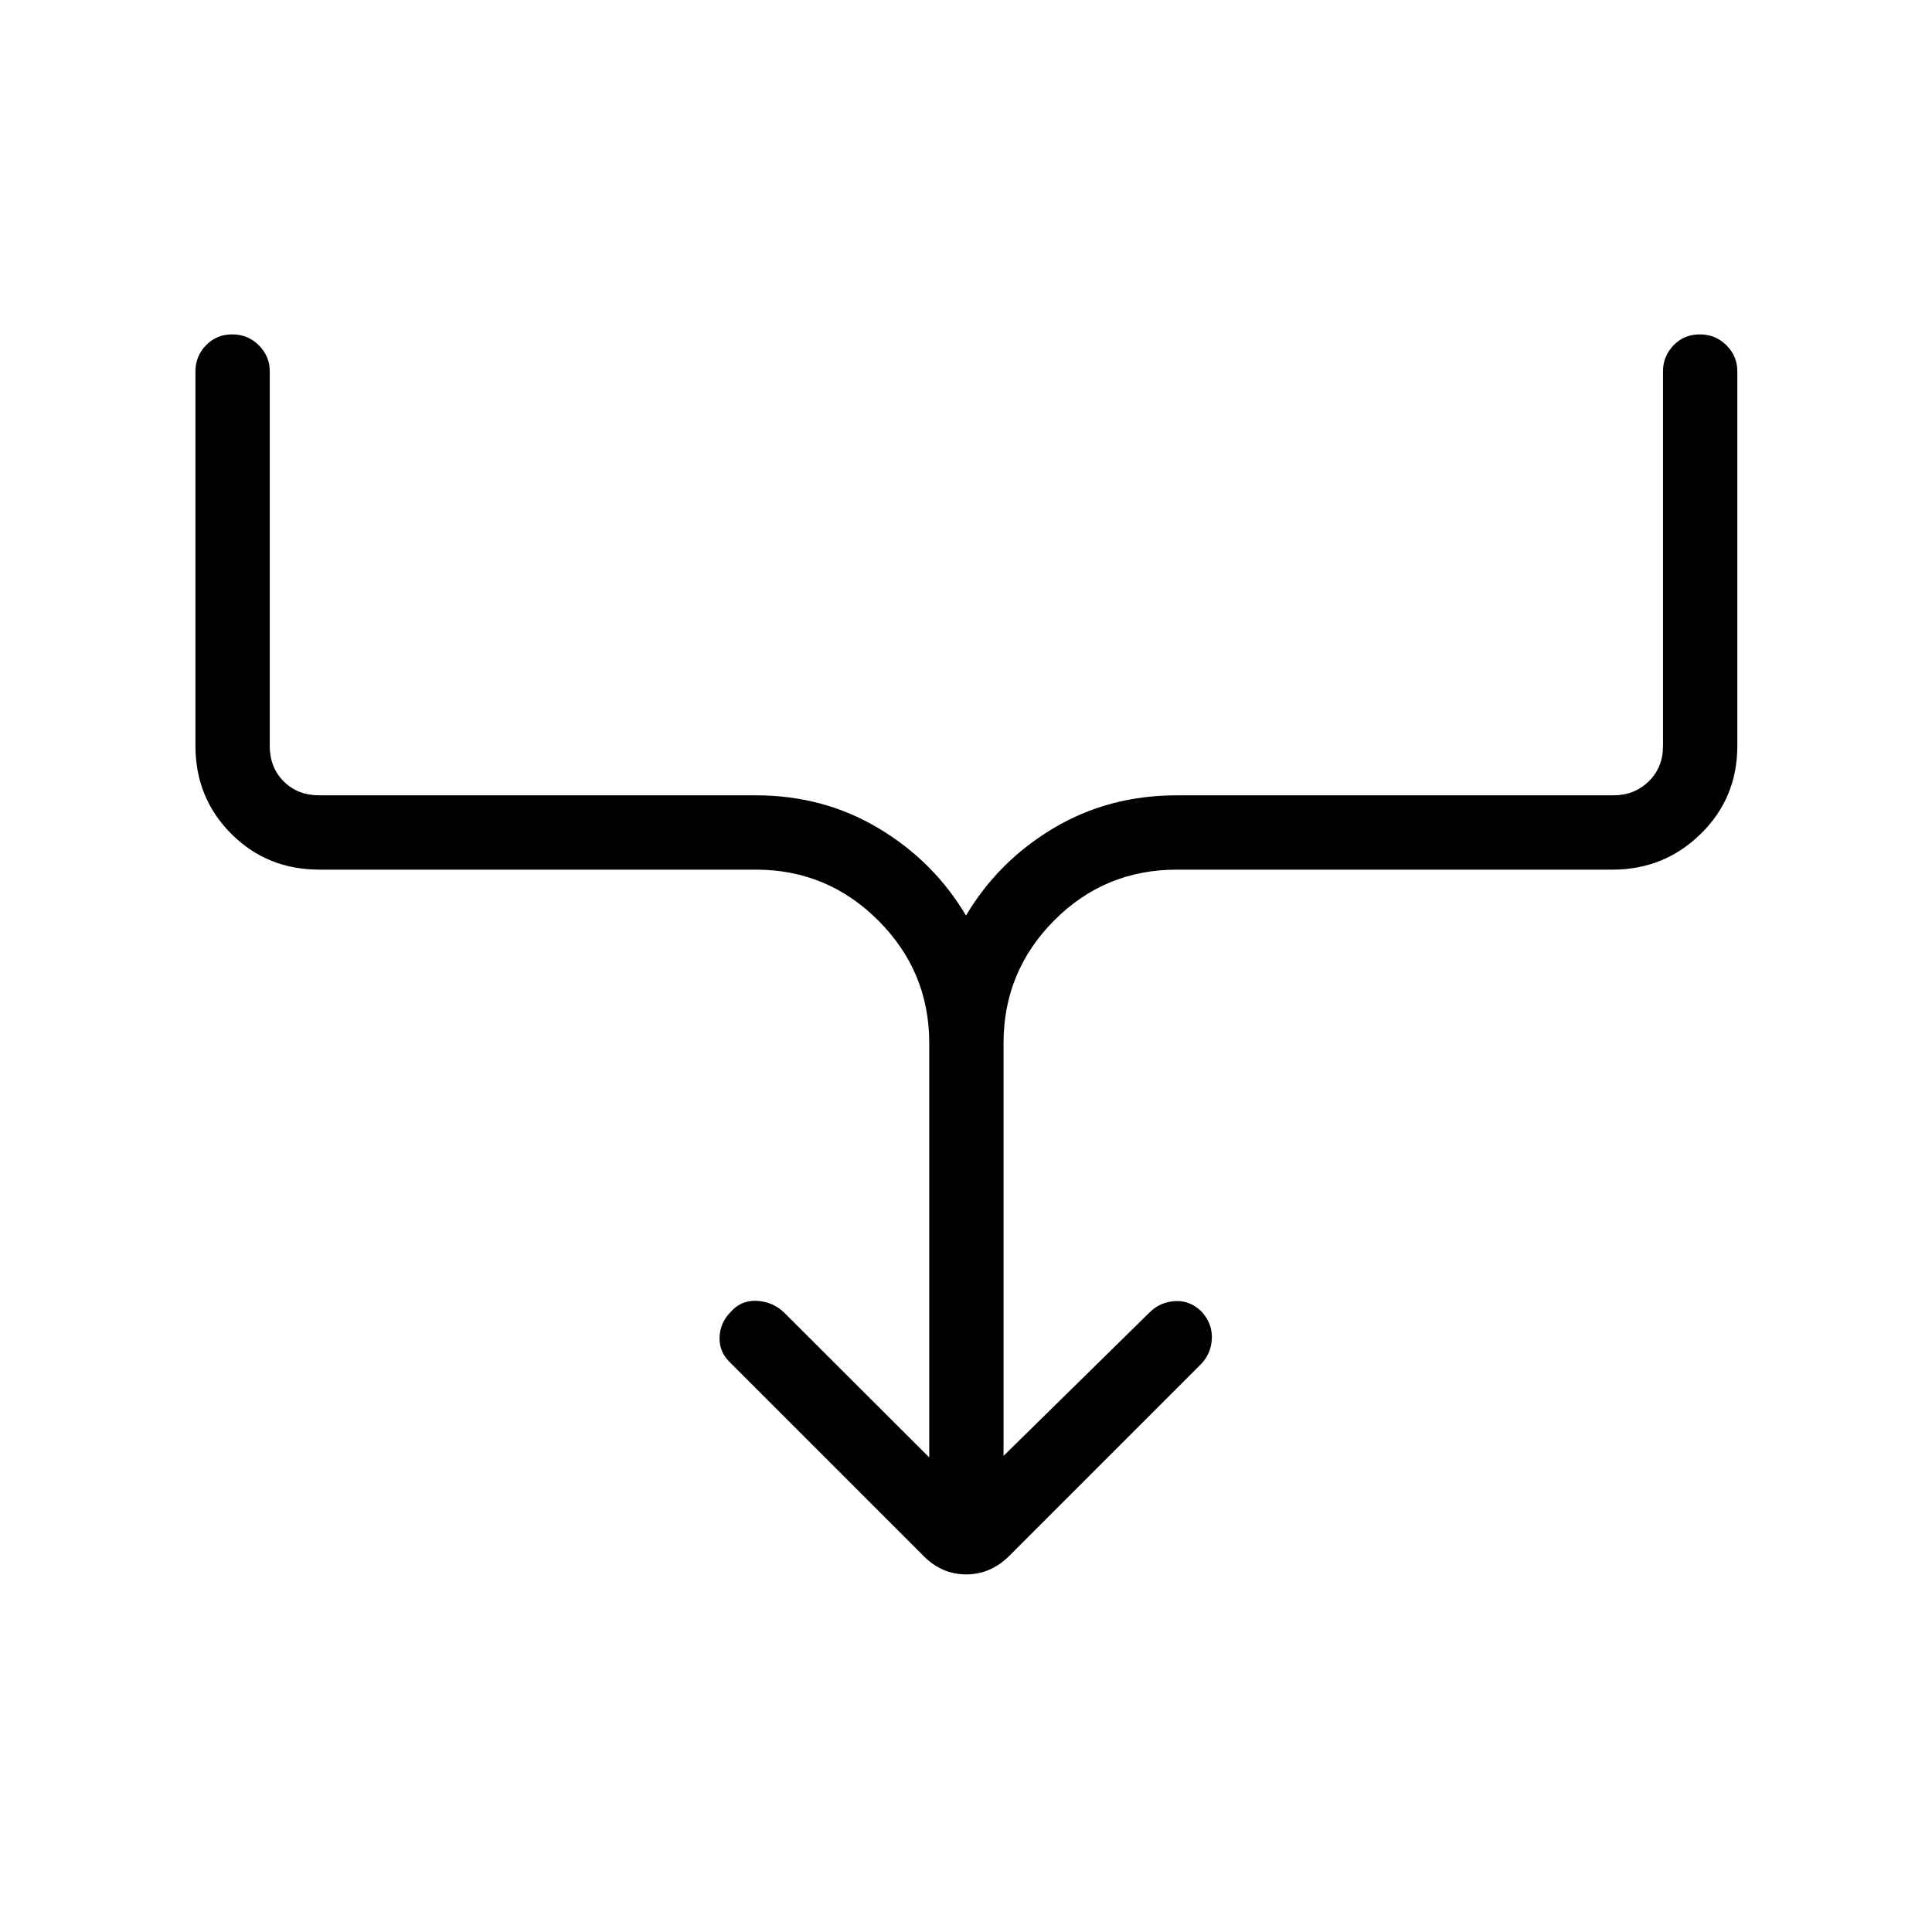 <svg xmlns="http://www.w3.org/2000/svg" height="24" viewBox="0 -960 960 960" width="24"><path d="M461.731-235.808v-205.923q0-35.553-25.301-60.853-25.3-25.301-60.853-25.301H158.654q-25.938 0-43.738-17.8-17.8-17.801-17.8-43.738v-186.154q0-7.423 5.23-12.846 5.231-5.423 13.038-5.423 7.808 0 13.231 5.423t5.423 12.846v186.154q0 10.769 6.923 17.692t17.693 6.923h216.923q33.615 0 61.019 16.385Q464-532.039 480-505.077q16-26.962 43.404-43.346 27.404-16.385 61.404-16.385h216.923q10.384 0 17.5-6.923 7.115-6.923 7.115-17.692v-186.154q0-7.423 5.231-12.846t13.039-5.423q7.807 0 13.23 5.423 5.424 5.423 5.424 12.846v186.154q0 25.937-18.14 43.738-18.14 17.8-43.899 17.8H584.808q-35.938 0-61.046 25.301-25.108 25.3-25.108 60.853v205.154L571.346-308q5.231-5.115 12.673-5.5 7.443-.385 13.173 5.376 5.347 5.97 4.962 13.47-.385 7.5-5.731 12.846l-94.538 94.539q-9.395 9.577-21.794 9.577-12.399 0-21.591-9.577l-95.539-95.539q-5.615-5.23-5.423-12.538.193-7.308 5.423-12.654 5.231-6 13.039-5.615 7.808.384 13.423 5.615l72.308 72.192Z"/></svg>